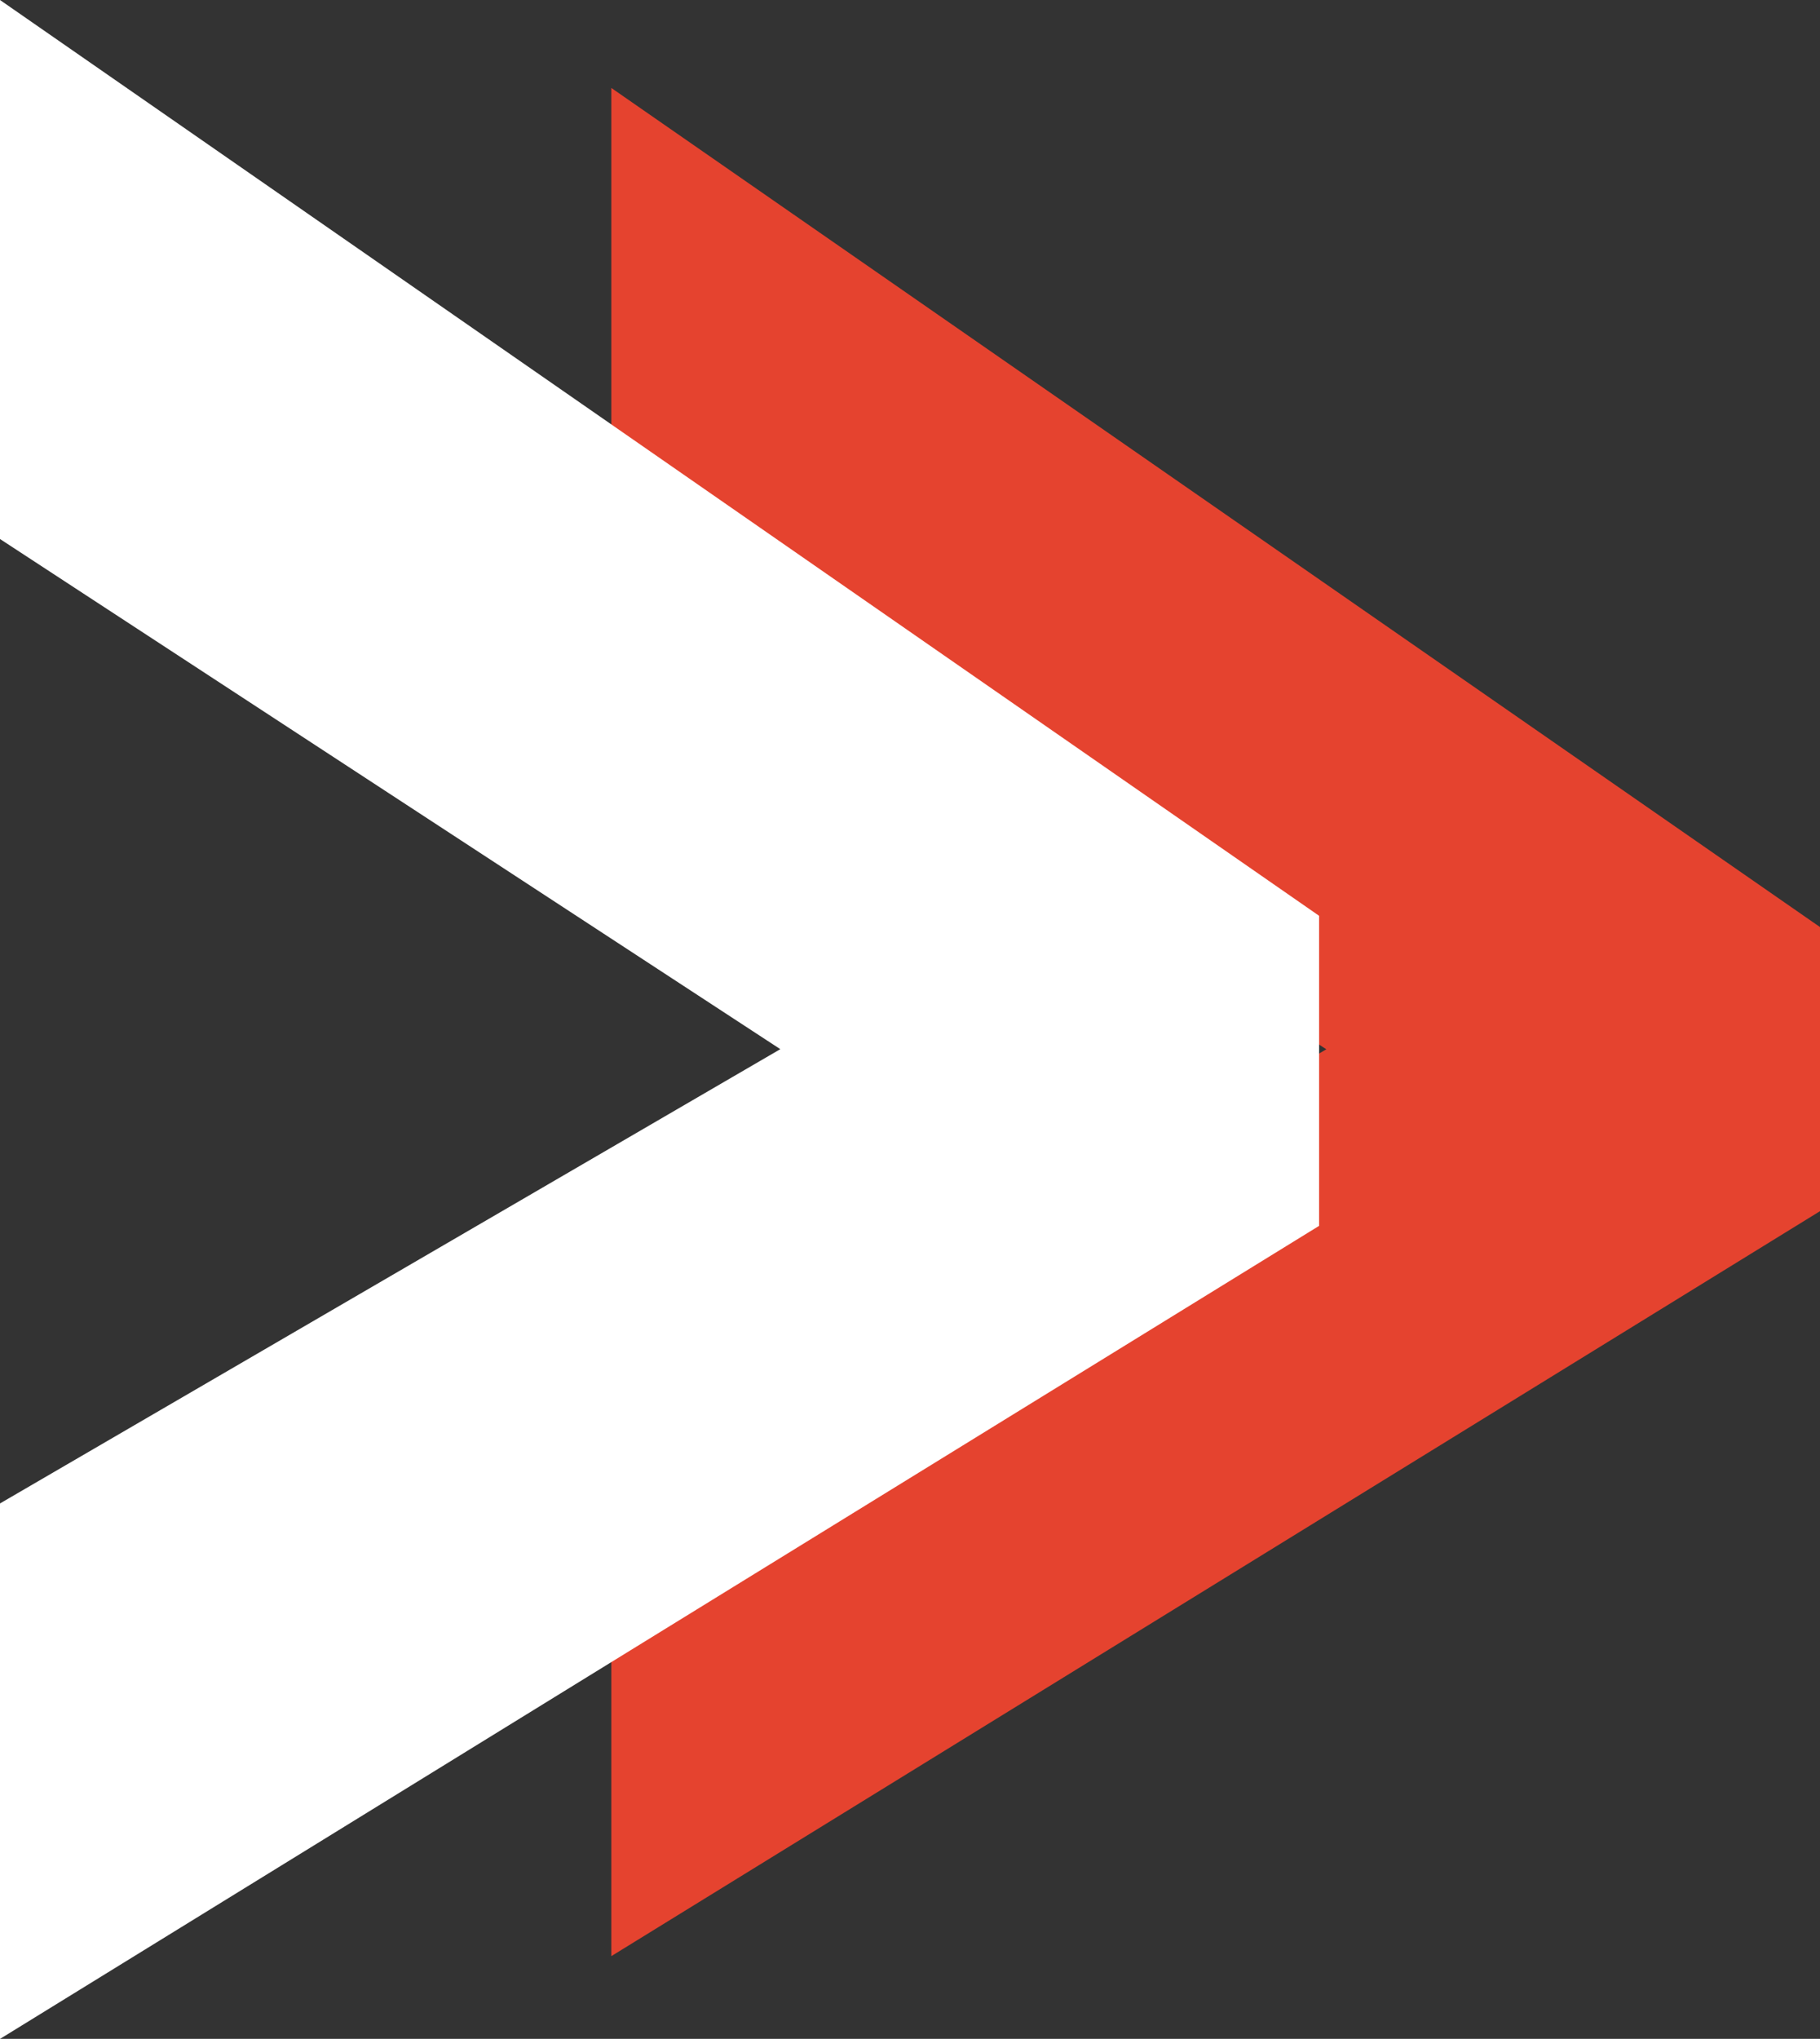 <svg xmlns="http://www.w3.org/2000/svg" width="52.789" height="59.098" viewBox="0 0 52.789 59.098"><rect x="0" y="0" width="52.789" height="59.098" fill="#333333" stroke="none"/><defs><style>.a{fill:#e5432f;}.b{fill:#fff;}</style></defs><g transform="translate(-861.211 -4208.451)"><path class="a" d="M0,39.932,20.739,27.866,0,14.316V0L35.058,24.323v8.235L0,54.152Z" transform="translate(878.942 4211)"/><path class="b" d="M0,43.579,22.633,30.411,0,15.624V0L38.26,26.545v8.988L0,59.1Z" transform="translate(861.211 4208.451)"/></g></svg>